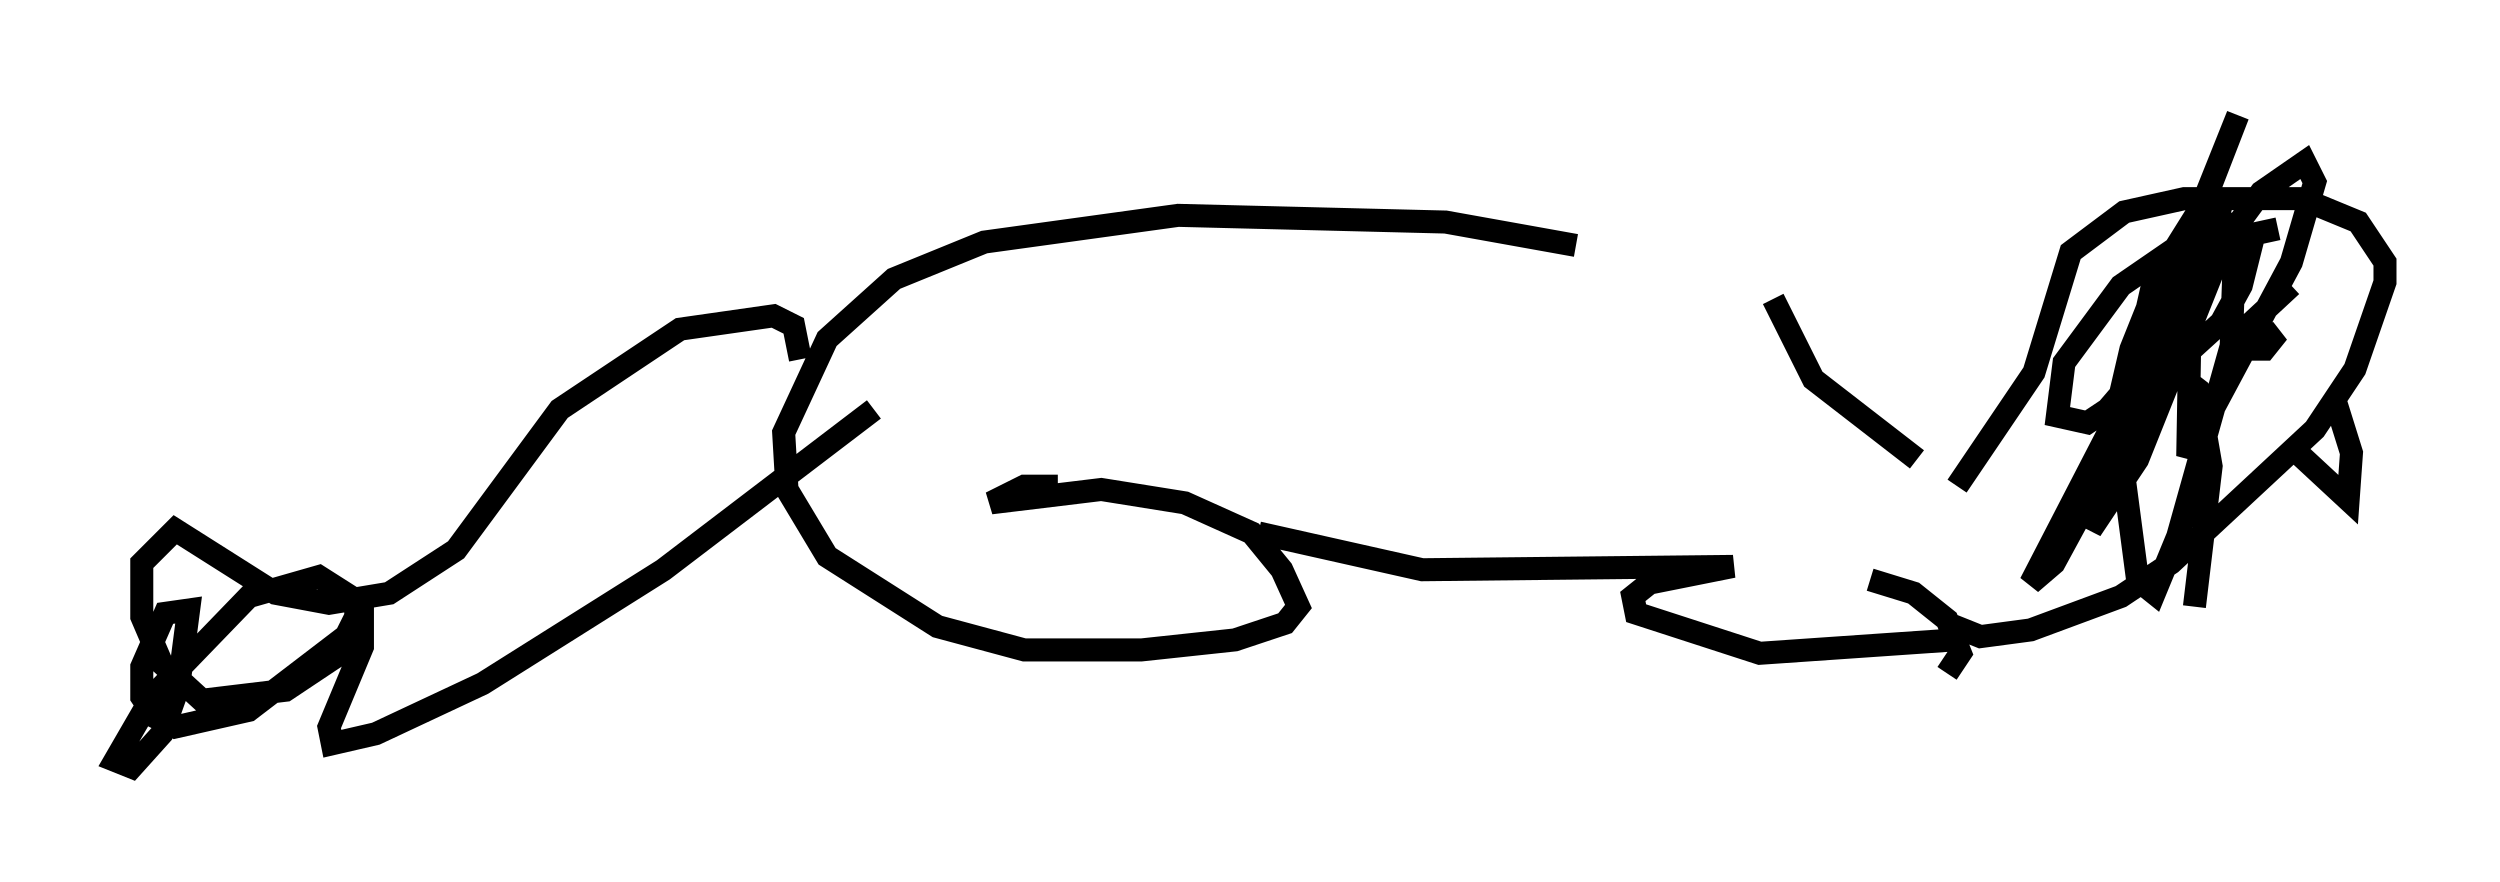 <?xml version="1.0" encoding="utf-8" ?>
<svg baseProfile="full" height="38.324" version="1.1" width="108.625" xmlns="http://www.w3.org/2000/svg" xmlns:ev="http://www.w3.org/2001/xml-events" xmlns:xlink="http://www.w3.org/1999/xlink"><defs /><rect fill="white" height="38.324" width="108.625" x="0" y="0" /><path d="M76.028, 13.715 m-7.553, -3.05 l-5.665, -1.017 -11.62, -0.291 l-8.425, 1.162 -3.922, 1.598 l-2.905, 2.615 -1.888, 4.067 l0.145, 2.469 1.743, 2.905 l4.793, 3.05 3.777, 1.017 l5.084, 0.0 4.067, -0.436 l2.179, -0.726 0.581, -0.726 l-0.726, -1.598 -1.307, -1.598 l-2.905, -1.307 -3.631, -0.581 l-4.793, 0.581 1.453, -0.726 l1.453, 0.0 m8.715, 2.034 l7.117, 1.598 13.508, -0.145 l-3.631, 0.726 -0.726, 0.581 l0.145, 0.726 5.374, 1.743 l8.425, -0.581 m-7.844, -14.816 l1.743, 3.486 4.503, 3.486 m1.307, 9.296 l0.581, -0.872 -0.581, -1.453 l-1.453, -1.162 -1.888, -0.581 m3.777, -4.067 l3.341, -4.939 1.598, -5.229 l2.324, -1.743 2.615, -0.581 l5.084, 0.0 2.469, 1.017 l1.162, 1.743 0.0, 0.872 l-1.307, 3.777 -1.743, 2.615 l-6.246, 5.81 -2.179, 1.453 l-3.922, 1.453 -2.179, 0.291 l-1.453, -0.581 m14.961, -14.67 l-2.034, 1.888 0.0, 0.872 l0.872, 0.0 0.581, -0.726 l-1.598, 0.726 m1.598, -5.229 l-3.341, 0.726 -2.179, 2.034 l-0.726, 3.196 0.726, 0.291 l1.453, -0.726 1.598, -1.453 l0.872, -1.598 0.436, -1.743 l-0.872, -0.726 -2.469, 0.872 l-2.324, 1.598 -2.469, 3.341 l-0.291, 2.324 1.307, 0.291 l0.872, -0.581 2.615, -3.05 l1.307, -2.469 1.017, -3.341 l-1.017, 0.291 -1.453, 2.324 l-1.453, 3.631 -1.453, 6.246 l1.888, -3.05 2.324, -7.408 l-4.503, 12.056 2.034, -3.05 l3.777, -9.441 1.598, -2.179 l1.888, -1.307 0.436, 0.872 l-1.017, 3.486 -4.503, 8.425 l0.145, -8.279 0.581, -2.905 l1.453, -3.631 -4.503, 11.62 l-4.503, 8.715 1.017, -0.872 l2.76, -5.084 2.76, -8.57 l1.162, -1.453 0.726, 0.291 l0.436, 1.307 -0.145, 4.067 l-2.324, 8.279 -1.017, 2.469 l-0.726, -0.581 -0.726, -5.52 l0.726, -3.486 0.726, -0.726 l1.888, 1.453 0.581, 3.341 l-0.726, 6.101 m-60.57, -10.749 l-0.291, -1.453 -0.872, -0.436 l-4.067, 0.581 -5.229, 3.486 l-4.503, 6.101 -2.905, 1.888 l-2.615, 0.436 -2.324, -0.436 l-4.358, -2.76 -1.453, 1.453 l0.0, 2.324 0.872, 2.034 l1.743, 1.598 3.631, -0.436 l2.179, -1.453 0.872, -1.743 l0.0, -0.726 -1.598, -1.017 l-3.05, 0.872 -4.212, 4.358 l-1.598, 2.76 0.726, 0.291 l1.307, -1.453 0.726, -2.034 l0.436, -3.341 -1.017, 0.145 l-1.017, 2.324 0.0, 1.307 l0.581, 0.872 0.872, 0.436 l3.196, -0.726 4.939, -3.777 l0.0, 1.017 -1.453, 3.486 l0.145, 0.726 1.888, -0.436 l4.648, -2.179 7.844, -4.939 l9.151, -6.972 m62.022, 2.034 l2.034, 1.888 0.145, -2.034 l-0.726, -2.324 " fill="none" stroke="black" stroke-width="1" /></svg>